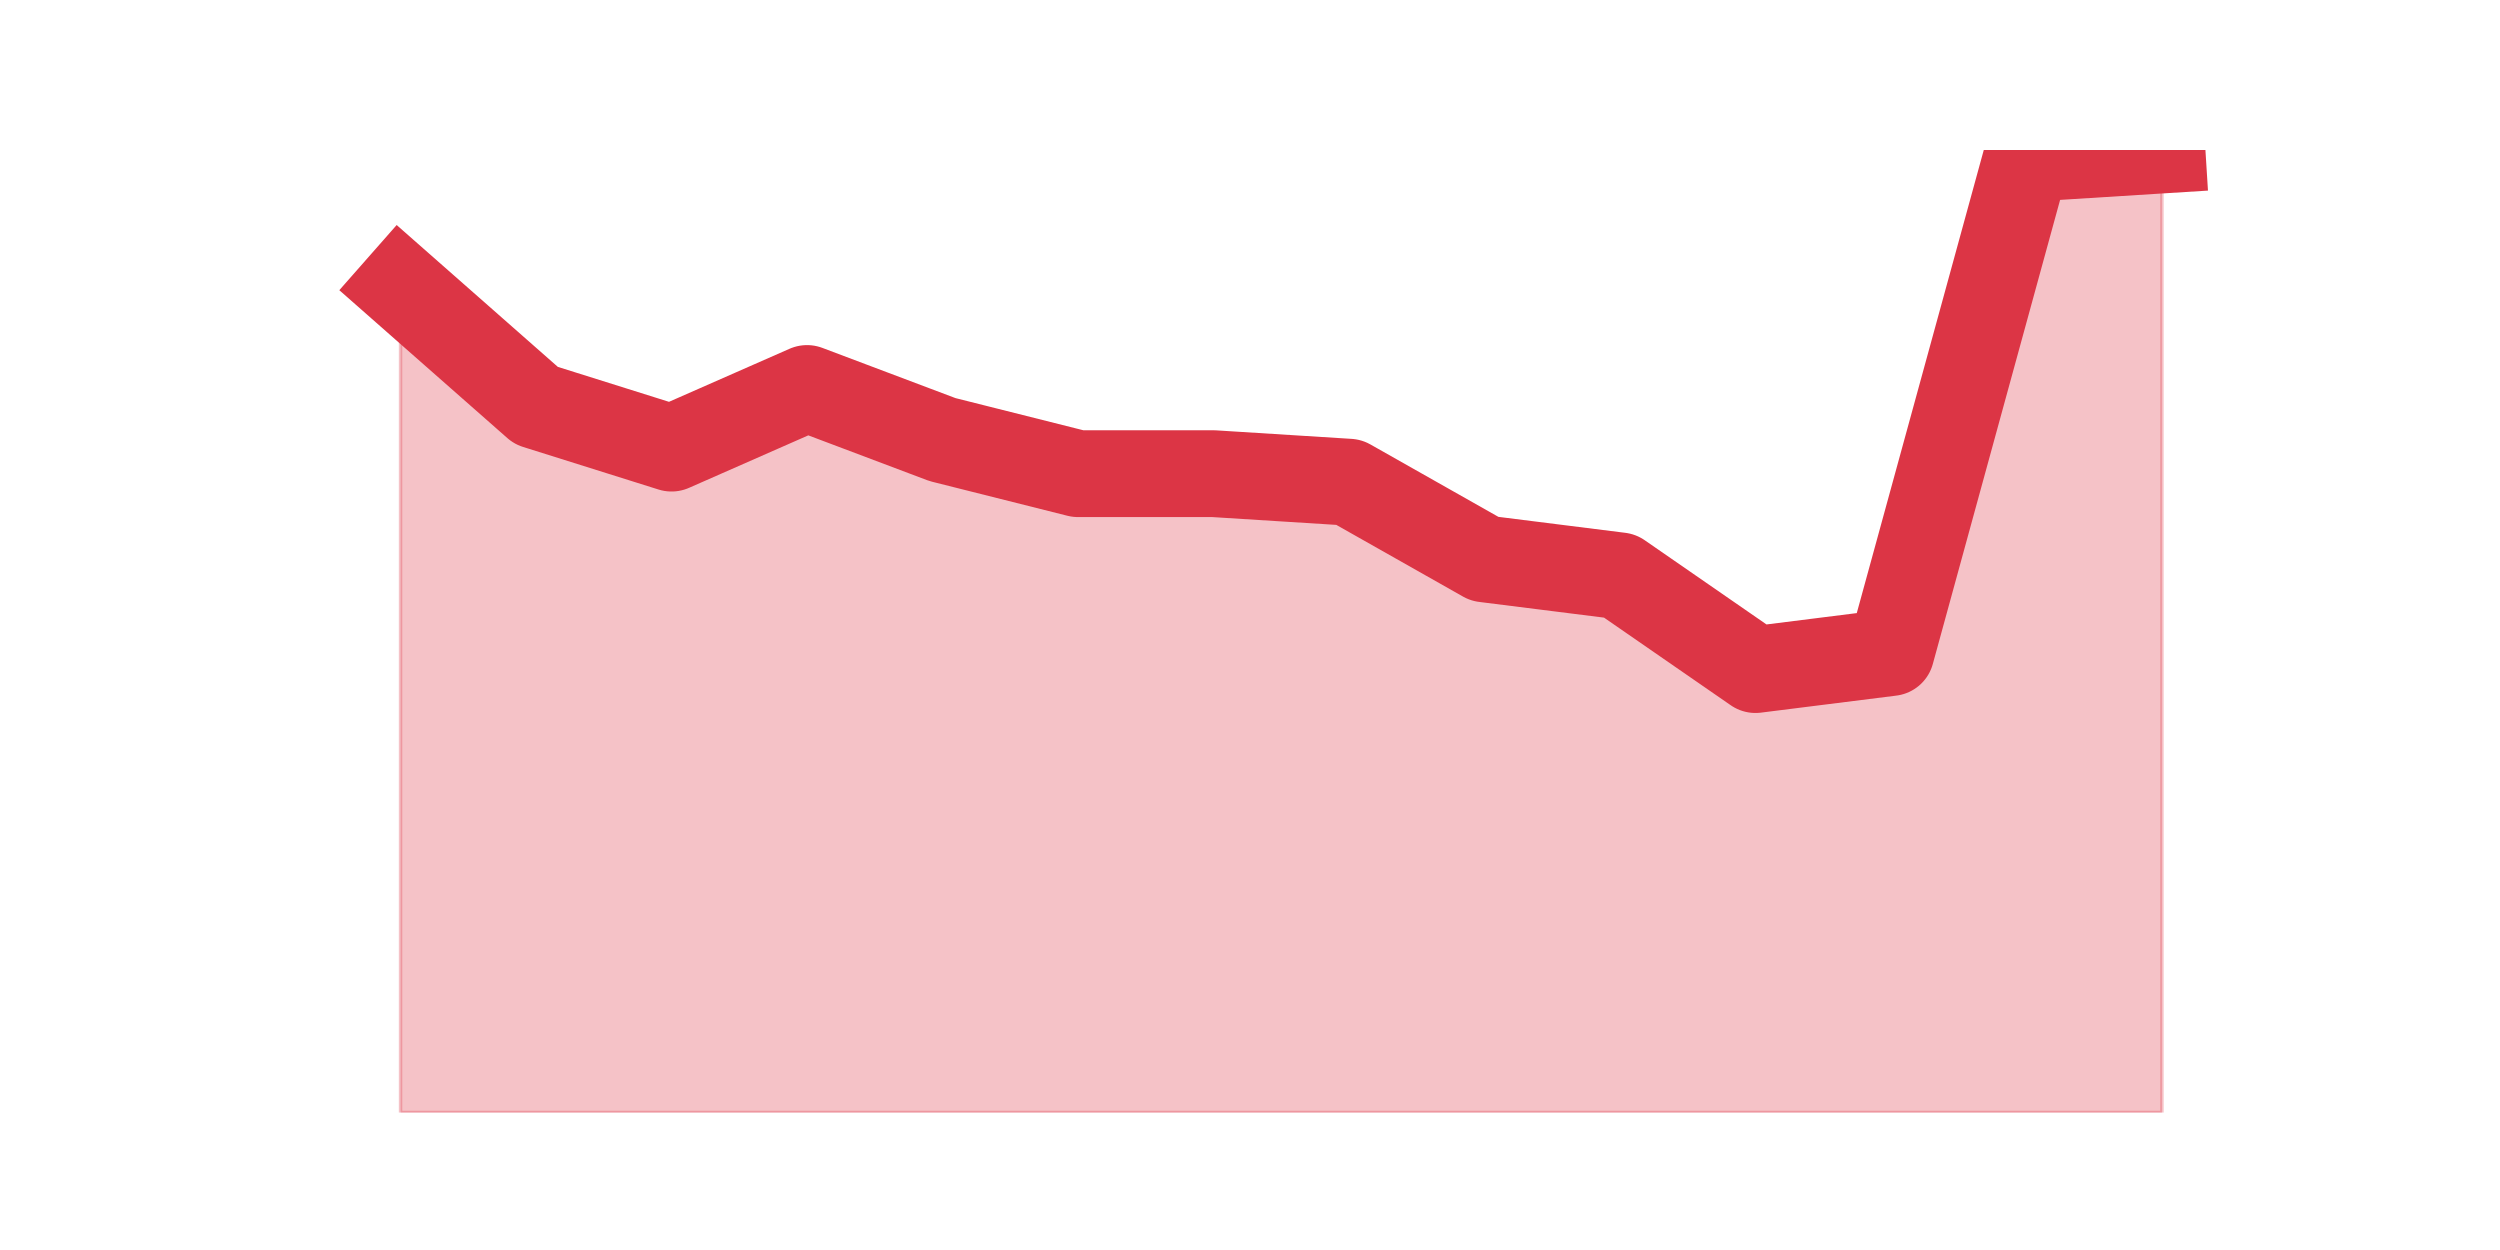 <?xml version="1.0" encoding="utf-8" standalone="no"?>
<!DOCTYPE svg PUBLIC "-//W3C//DTD SVG 1.1//EN"
  "http://www.w3.org/Graphics/SVG/1.1/DTD/svg11.dtd">
<svg height="360pt" version="1.1" viewBox="0 0 720 360" width="720pt" xmlns="http://www.w3.org/2000/svg" xmlns:xlink="http://www.w3.org/1999/xlink">
 <defs>
  <style type="text/css">*{stroke-linecap:butt;stroke-linejoin:round;}</style>
 </defs>
 <g id="figure_1">
  <g id="patch_1">
   <path d="M 0 360 
L 720 360 
L 720 0 
L 0 0 
z
" style="fill:none;"/>
  </g>
  <g id="axes_1">
   <g id="matplotlib.axis_1"/>
   <g id="matplotlib.axis_2"/>
   <g id="PolyCollection_1">
    <defs>
     <path d="M 115.364 -277.55 
L 115.364 -39.6 
L 154.385 -39.6 
L 193.406 -39.6 
L 232.427 -39.6 
L 271.448 -39.6 
L 310.469 -39.6 
L 349.49 -39.6 
L 388.51 -39.6 
L 427.531 -39.6 
L 466.552 -39.6 
L 505.573 -39.6 
L 544.594 -39.6 
L 583.615 -39.6 
L 622.636 -39.6 
L 622.636 -316.8 
L 622.636 -316.8 
L 583.615 -314.347 
L 544.594 -172.067 
L 505.573 -167.161 
L 466.552 -194.145 
L 427.531 -199.051 
L 388.51 -221.129 
L 349.49 -223.582 
L 310.469 -223.582 
L 271.448 -233.395 
L 232.427 -248.113 
L 193.406 -230.942 
L 154.385 -243.207 
L 115.364 -277.55 
z
" id="m8041cde85c" style="stroke:#dc3545;stroke-opacity:0.3;"/>
    </defs>
    <g clip-path="url(#p97f7da4660)">
     <use style="fill:#dc3545;fill-opacity:0.3;stroke:#dc3545;stroke-opacity:0.3;" x="0" xlink:href="#m8041cde85c" y="360"/>
    </g>
   </g>
   <g id="line2d_1">
    <path clip-path="url(#p97f7da4660)" d="M 115.364 82.45 
L 154.385 116.793 
L 193.406 129.058 
L 232.427 111.887 
L 271.448 126.605 
L 310.469 136.418 
L 349.49 136.418 
L 388.51 138.871 
L 427.531 160.949 
L 466.552 165.855 
L 505.573 192.839 
L 544.594 187.933 
L 583.615 45.653 
L 622.636 43.2 
" style="fill:none;stroke:#dc3545;stroke-linecap:square;stroke-width:25;"/>
   </g>
  </g>
 </g>
 <defs>
  <clipPath id="p97f7da4660">
   <rect height="277.2" width="558" x="90" y="43.2"/>
  </clipPath>
 </defs>
</svg>
